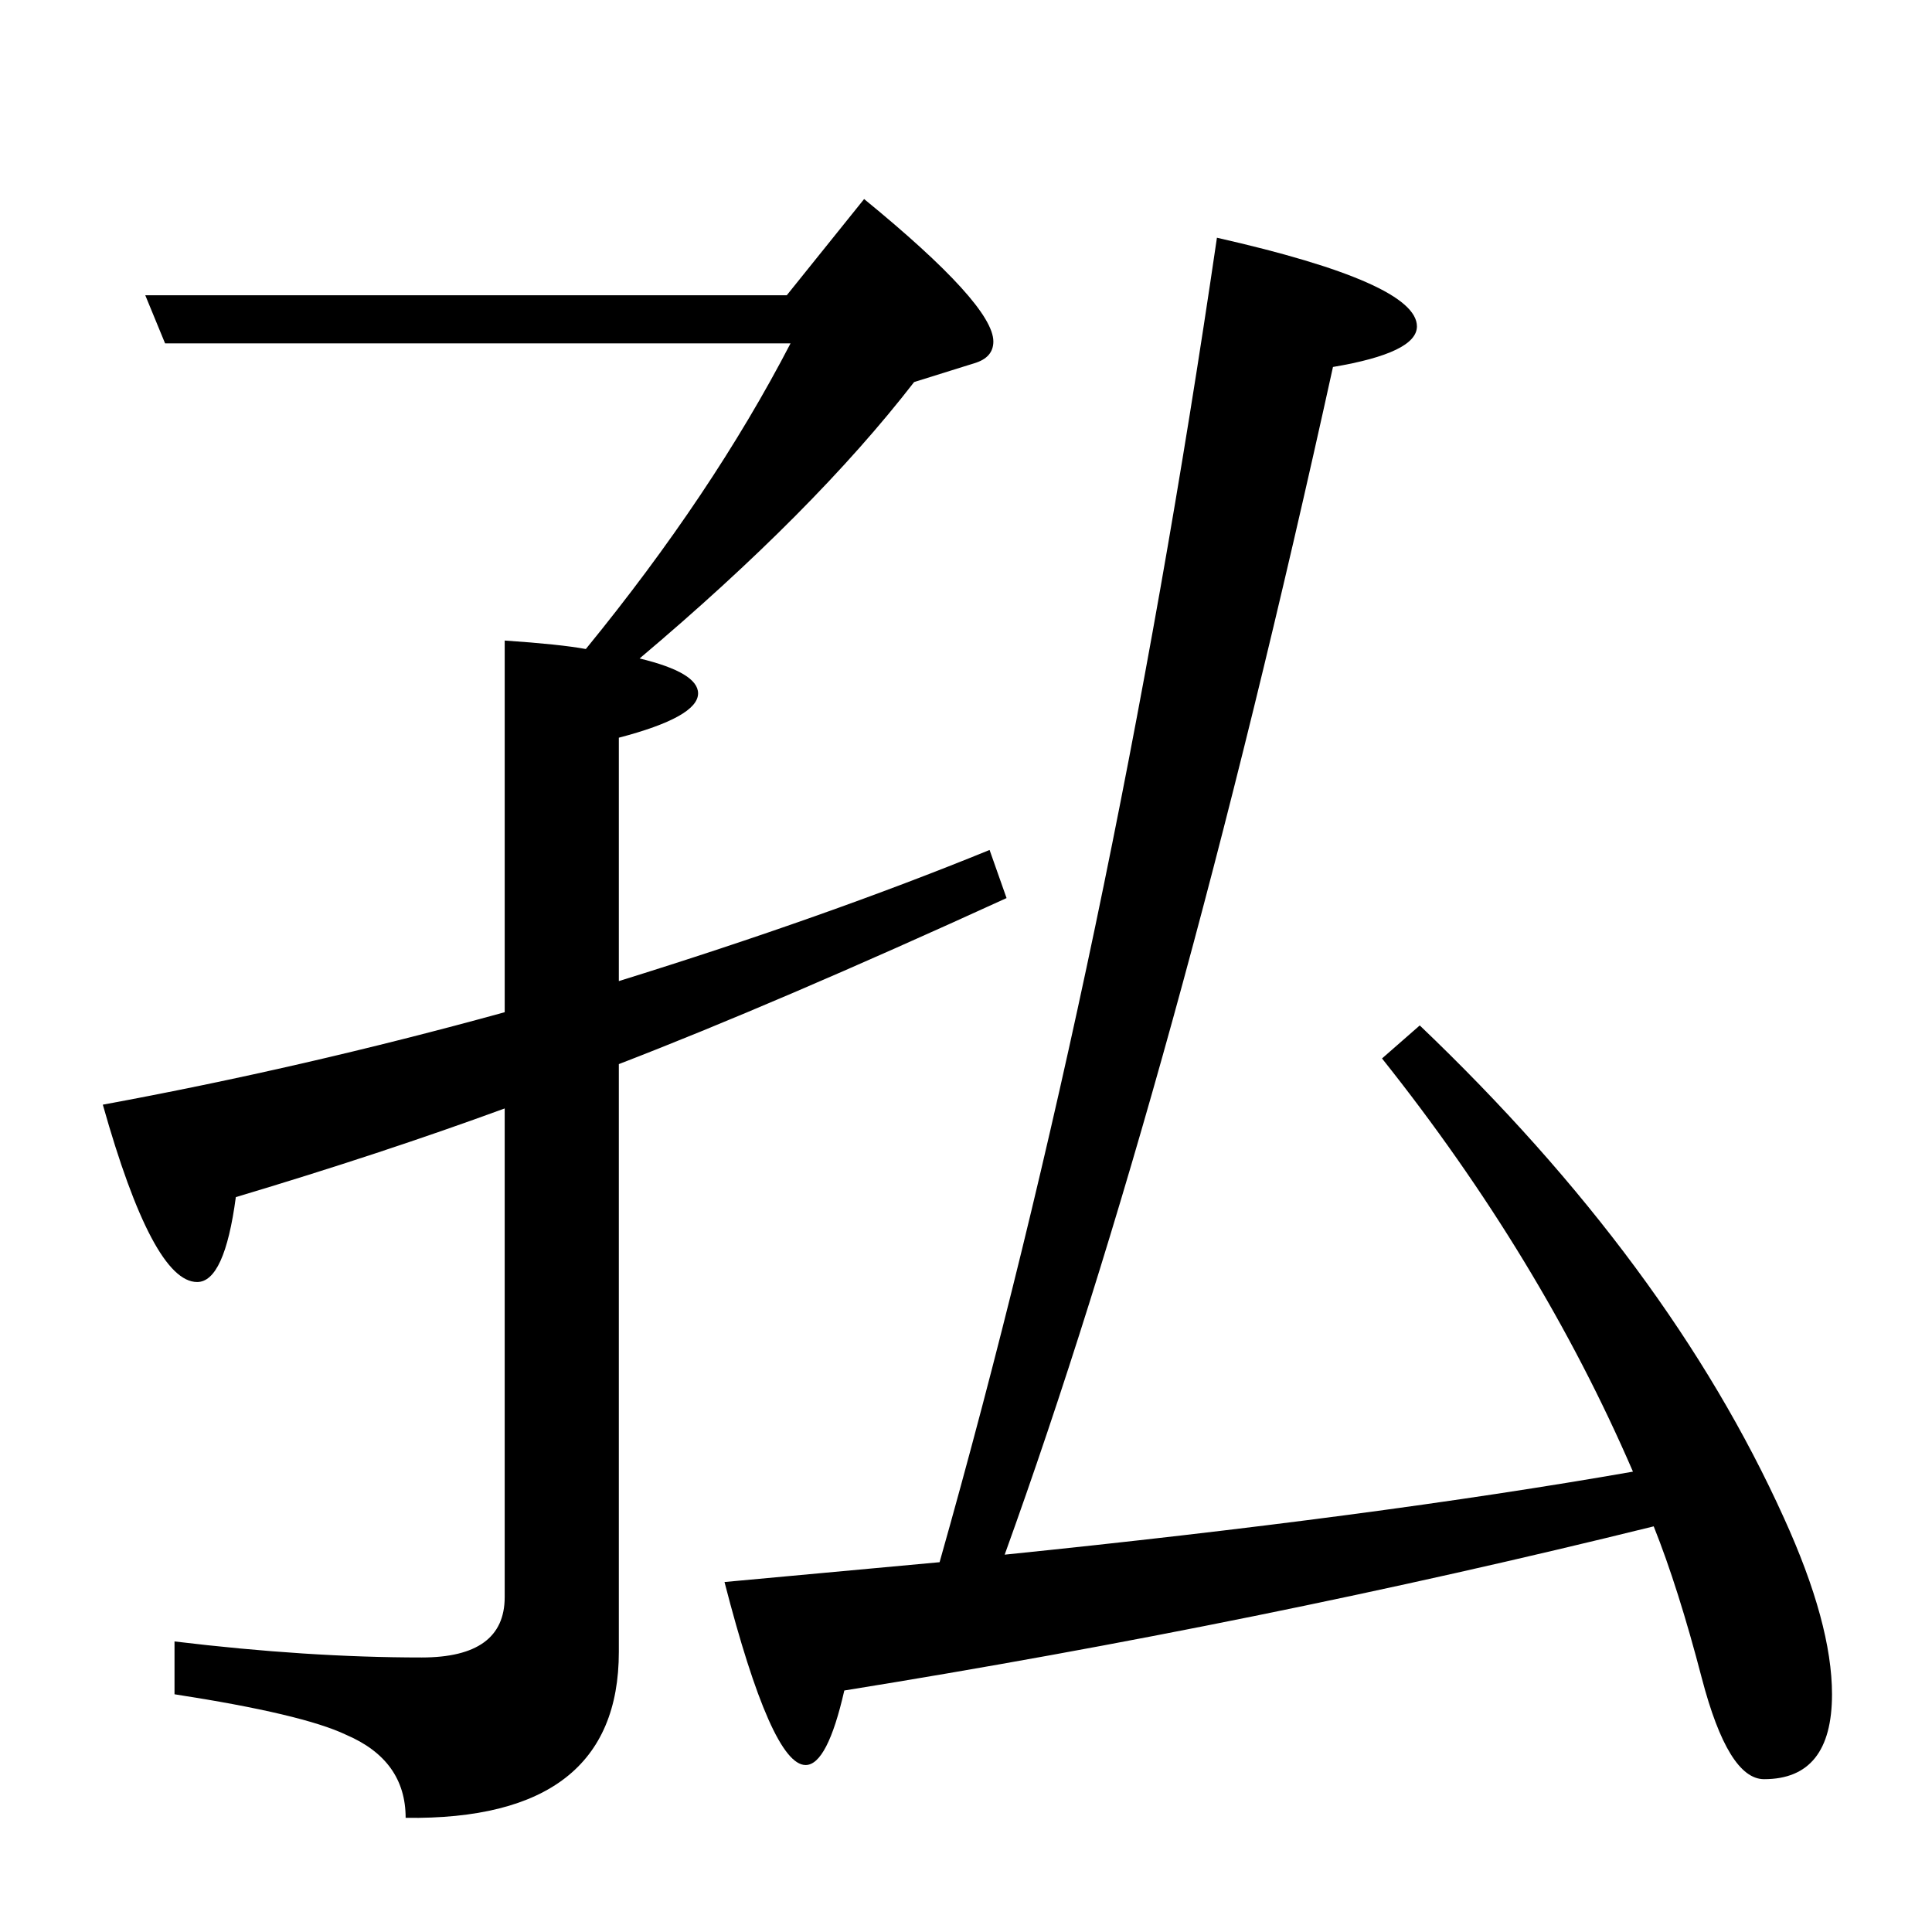 <?xml version="1.0" standalone="no"?>
<!DOCTYPE svg PUBLIC "-//W3C//DTD SVG 1.1//EN" "http://www.w3.org/Graphics/SVG/1.1/DTD/svg11.dtd" >
<svg xmlns="http://www.w3.org/2000/svg" xmlns:xlink="http://www.w3.org/1999/xlink" version="1.1" viewBox="0 -246 2048 2048">
  <g transform="matrix(1 0 0 -1 0 1802)">
   <path fill="currentColor"
d="M996 392q183 646 294 1404q212 -48 212 -94q0 -28 -89 -43q-166 -755 -348 -1259q392 40 666 88q-98 227 -266 438l40 35q264 -252 386 -522q51 -112 51 -187q0 -90 -72 -90q-38 0 -66 107q-25 96 -51 161q-417 -103 -858 -174q-18 -79 -41 -79q-36 0 -86 194zM535 975
v394q59 -4 86 -9q134 164 217 324h-663l-21 51h680l82 102q137 -112 137 -151q0 -17 -20 -23l-64 -20q-106 -137 -291 -293q62 -15 62 -37q0 -25 -84 -47v-258q219 68 393 139l18 -51q-245 -112 -411 -176v-623q0 -179 -226 -176q0 61 -63 88q-46 22 -182 43v56
q141 -17 262 -17q88 0 88 64v518q-131 -48 -285 -94q-12 -90 -41 -90q-47 0 -100 188q212 39 426 98z" />
  </g>

</svg>
